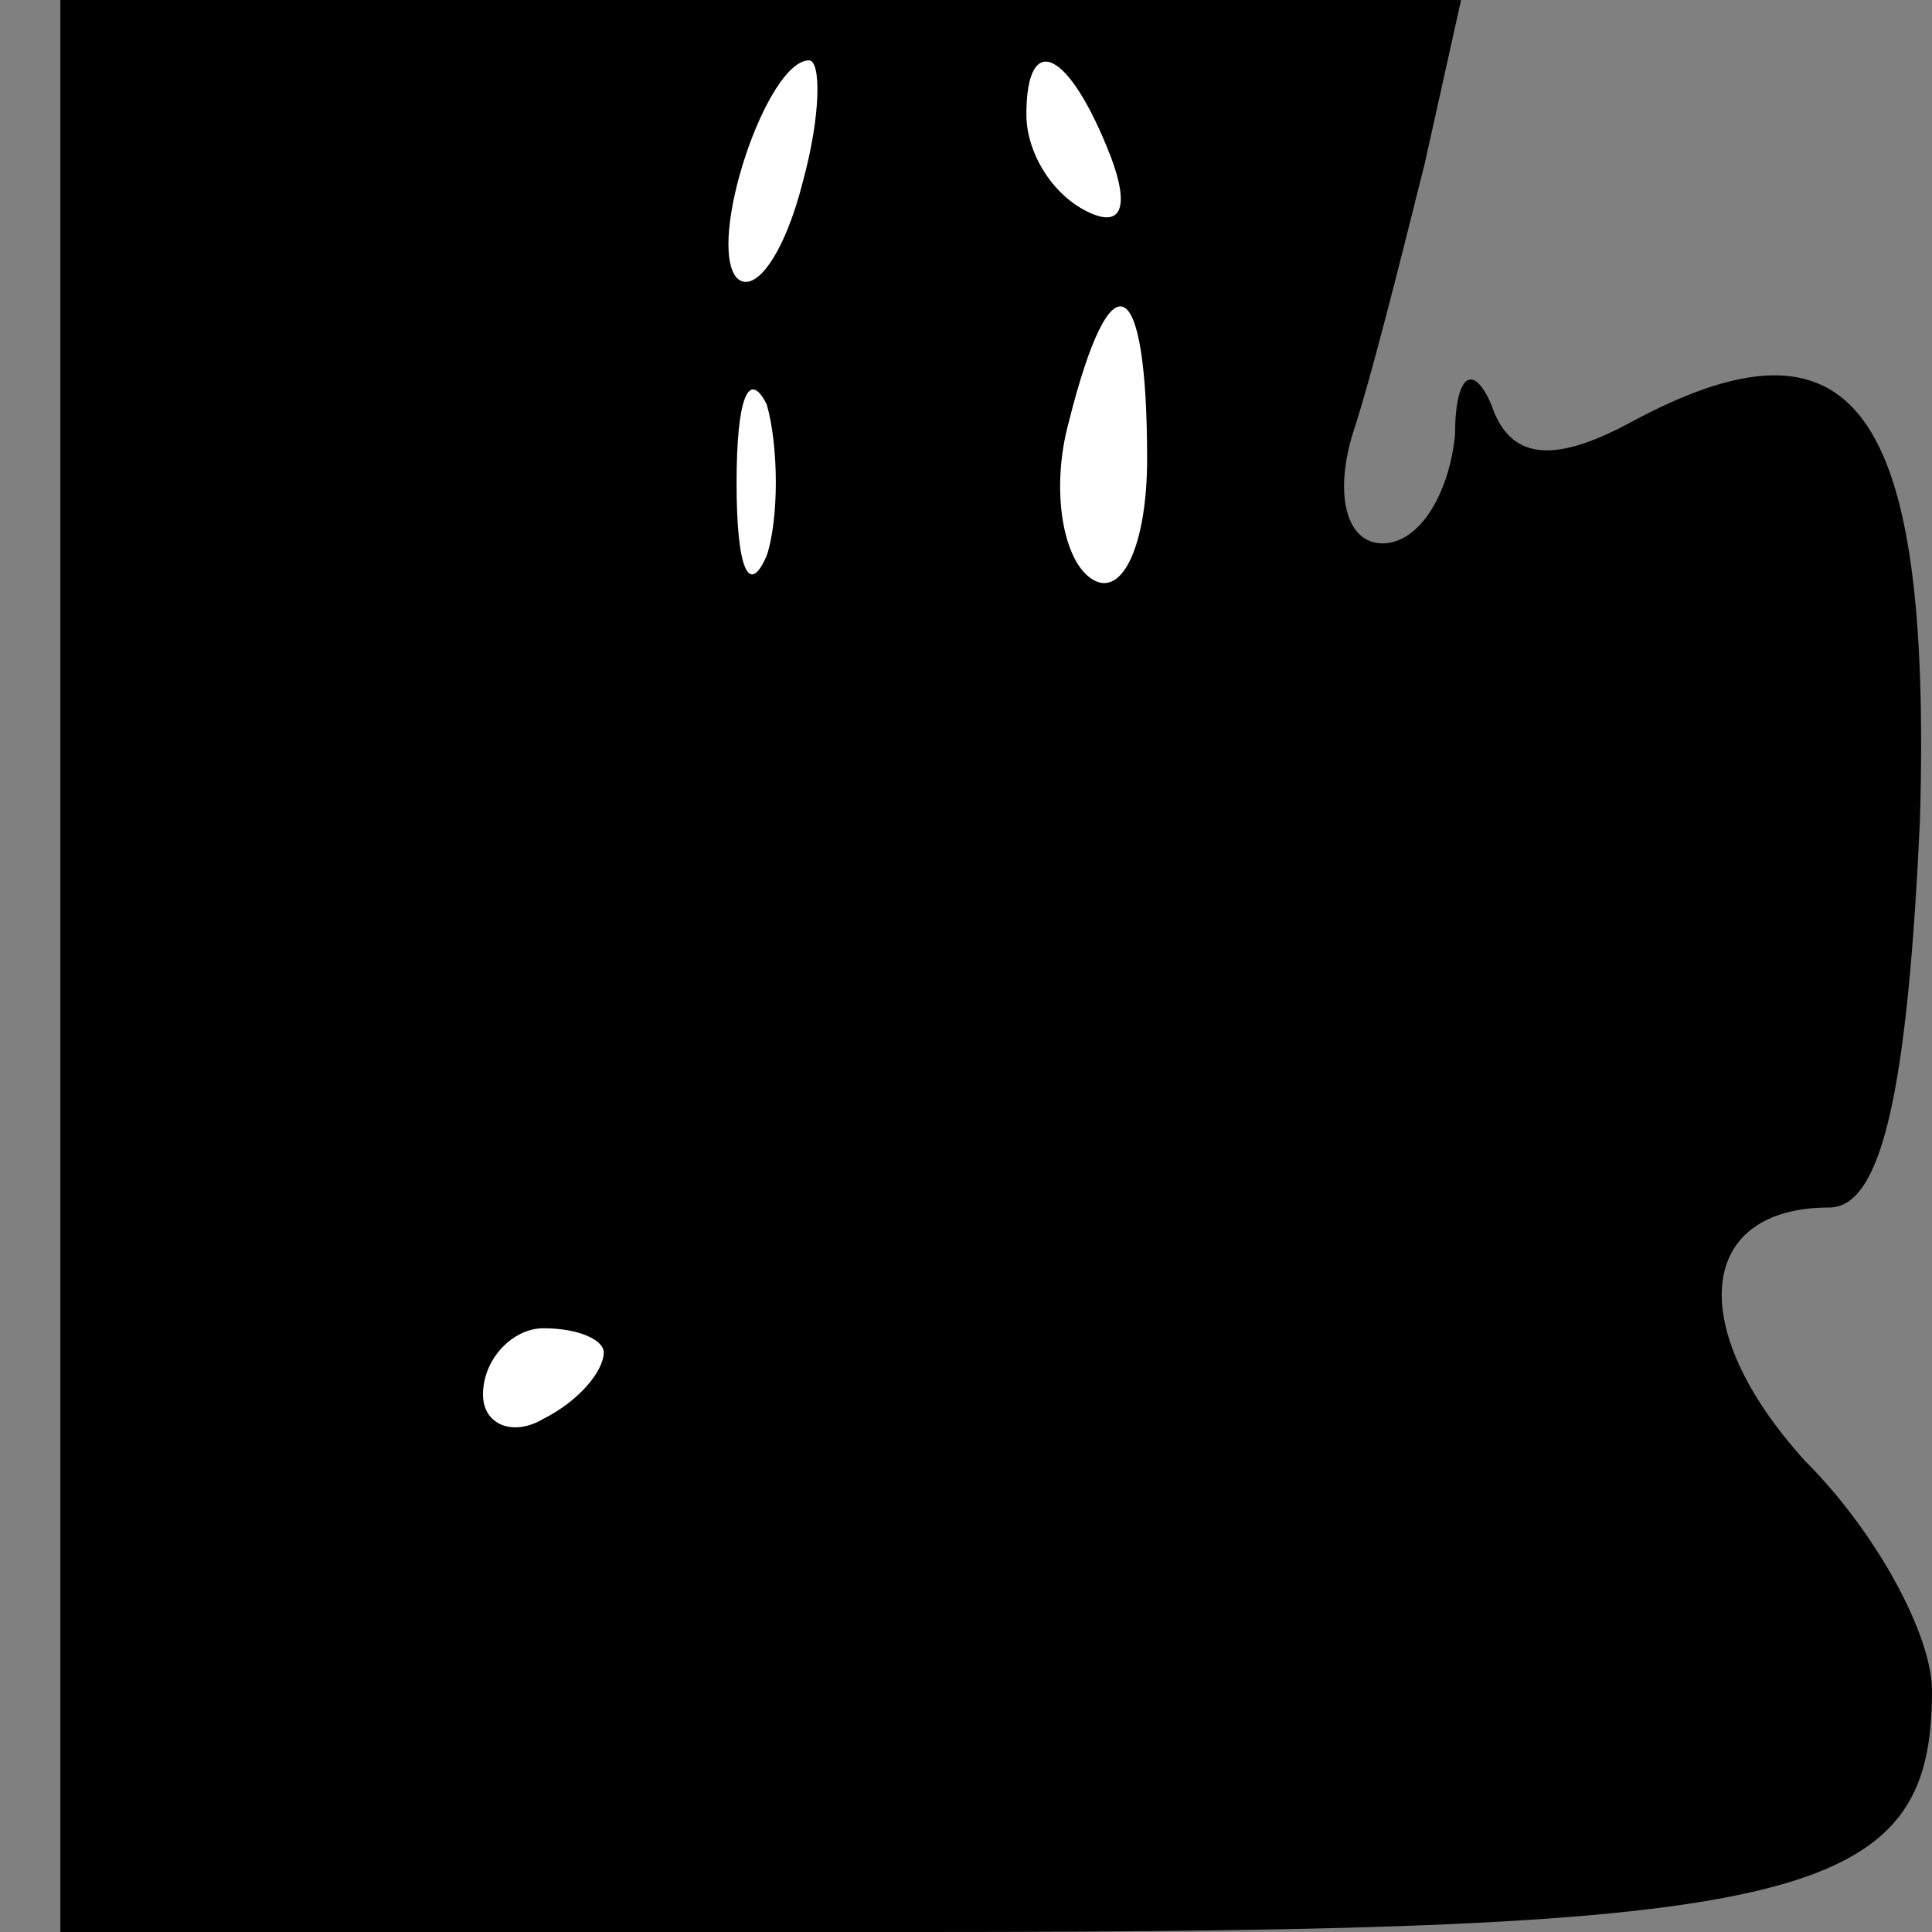 <?xml version="1.0" standalone="no"?>
<!DOCTYPE svg PUBLIC "-//W3C//DTD SVG 20010904//EN"
 "http://www.w3.org/TR/2001/REC-SVG-20010904/DTD/svg10.dtd">
<svg version="1.0" xmlns="http://www.w3.org/2000/svg"
 width="32pt" height="32pt" viewBox="0 0 32 32"
 preserveAspectRatio="xMidYMid meet">
<rect x="0" y="0" width="32" height="32" fill="#808080" stroke="none"/>
<g transform="translate(0,32) scale(0.1,-0.1)"
fill="#000000" stroke="none">
<path fill="#000000" stroke="none" d="M10 160 l0 -160 143 0 c146 0 167 5
167 40 0 9 -9 26 -21 38 -20 22 -18 42 4 42 9 0 13 21 15 64 2 69 -11 86 -48
66 -13 -7 -20 -6 -23 3 -3 7 -6 5 -6 -5 -1 -10 -6 -18 -12 -18 -6 0 -8 8 -5
18 3 9 8 29 12 45 l6 27 -116 0 -116 0 0 -160z"/>
<path fill="#ffffff" stroke="none" d="M133 290 c-3 -12 -8 -19 -11 -16 -5 6
5 36 12 36 2 0 2 -9 -1 -20z"/>
<path fill="#ffffff" stroke="none" d="M184 294 c3 -8 2 -12 -4 -9 -6 3 -10
10 -10 16 0 14 7 11 14 -7z"/>
<path fill="#ffffff" stroke="none" d="M190 244 c0 -14 -4 -23 -9 -20 -5 3 -7
15 -4 26 7 28 13 25 13 -6z"/>
<path fill="#ffffff" stroke="none" d="M127 228 c-3 -7 -5 -2 -5 12 0 14 2 19
5 13 2 -7 2 -19 0 -25z"/>
<path fill="#ffffff" stroke="none" d="M100 96 c0 -3 -4 -8 -10 -11 -5 -3 -10
-1 -10 4 0 6 5 11 10 11 6 0 10 -2 10 -4z"/>
</g>
</svg>
